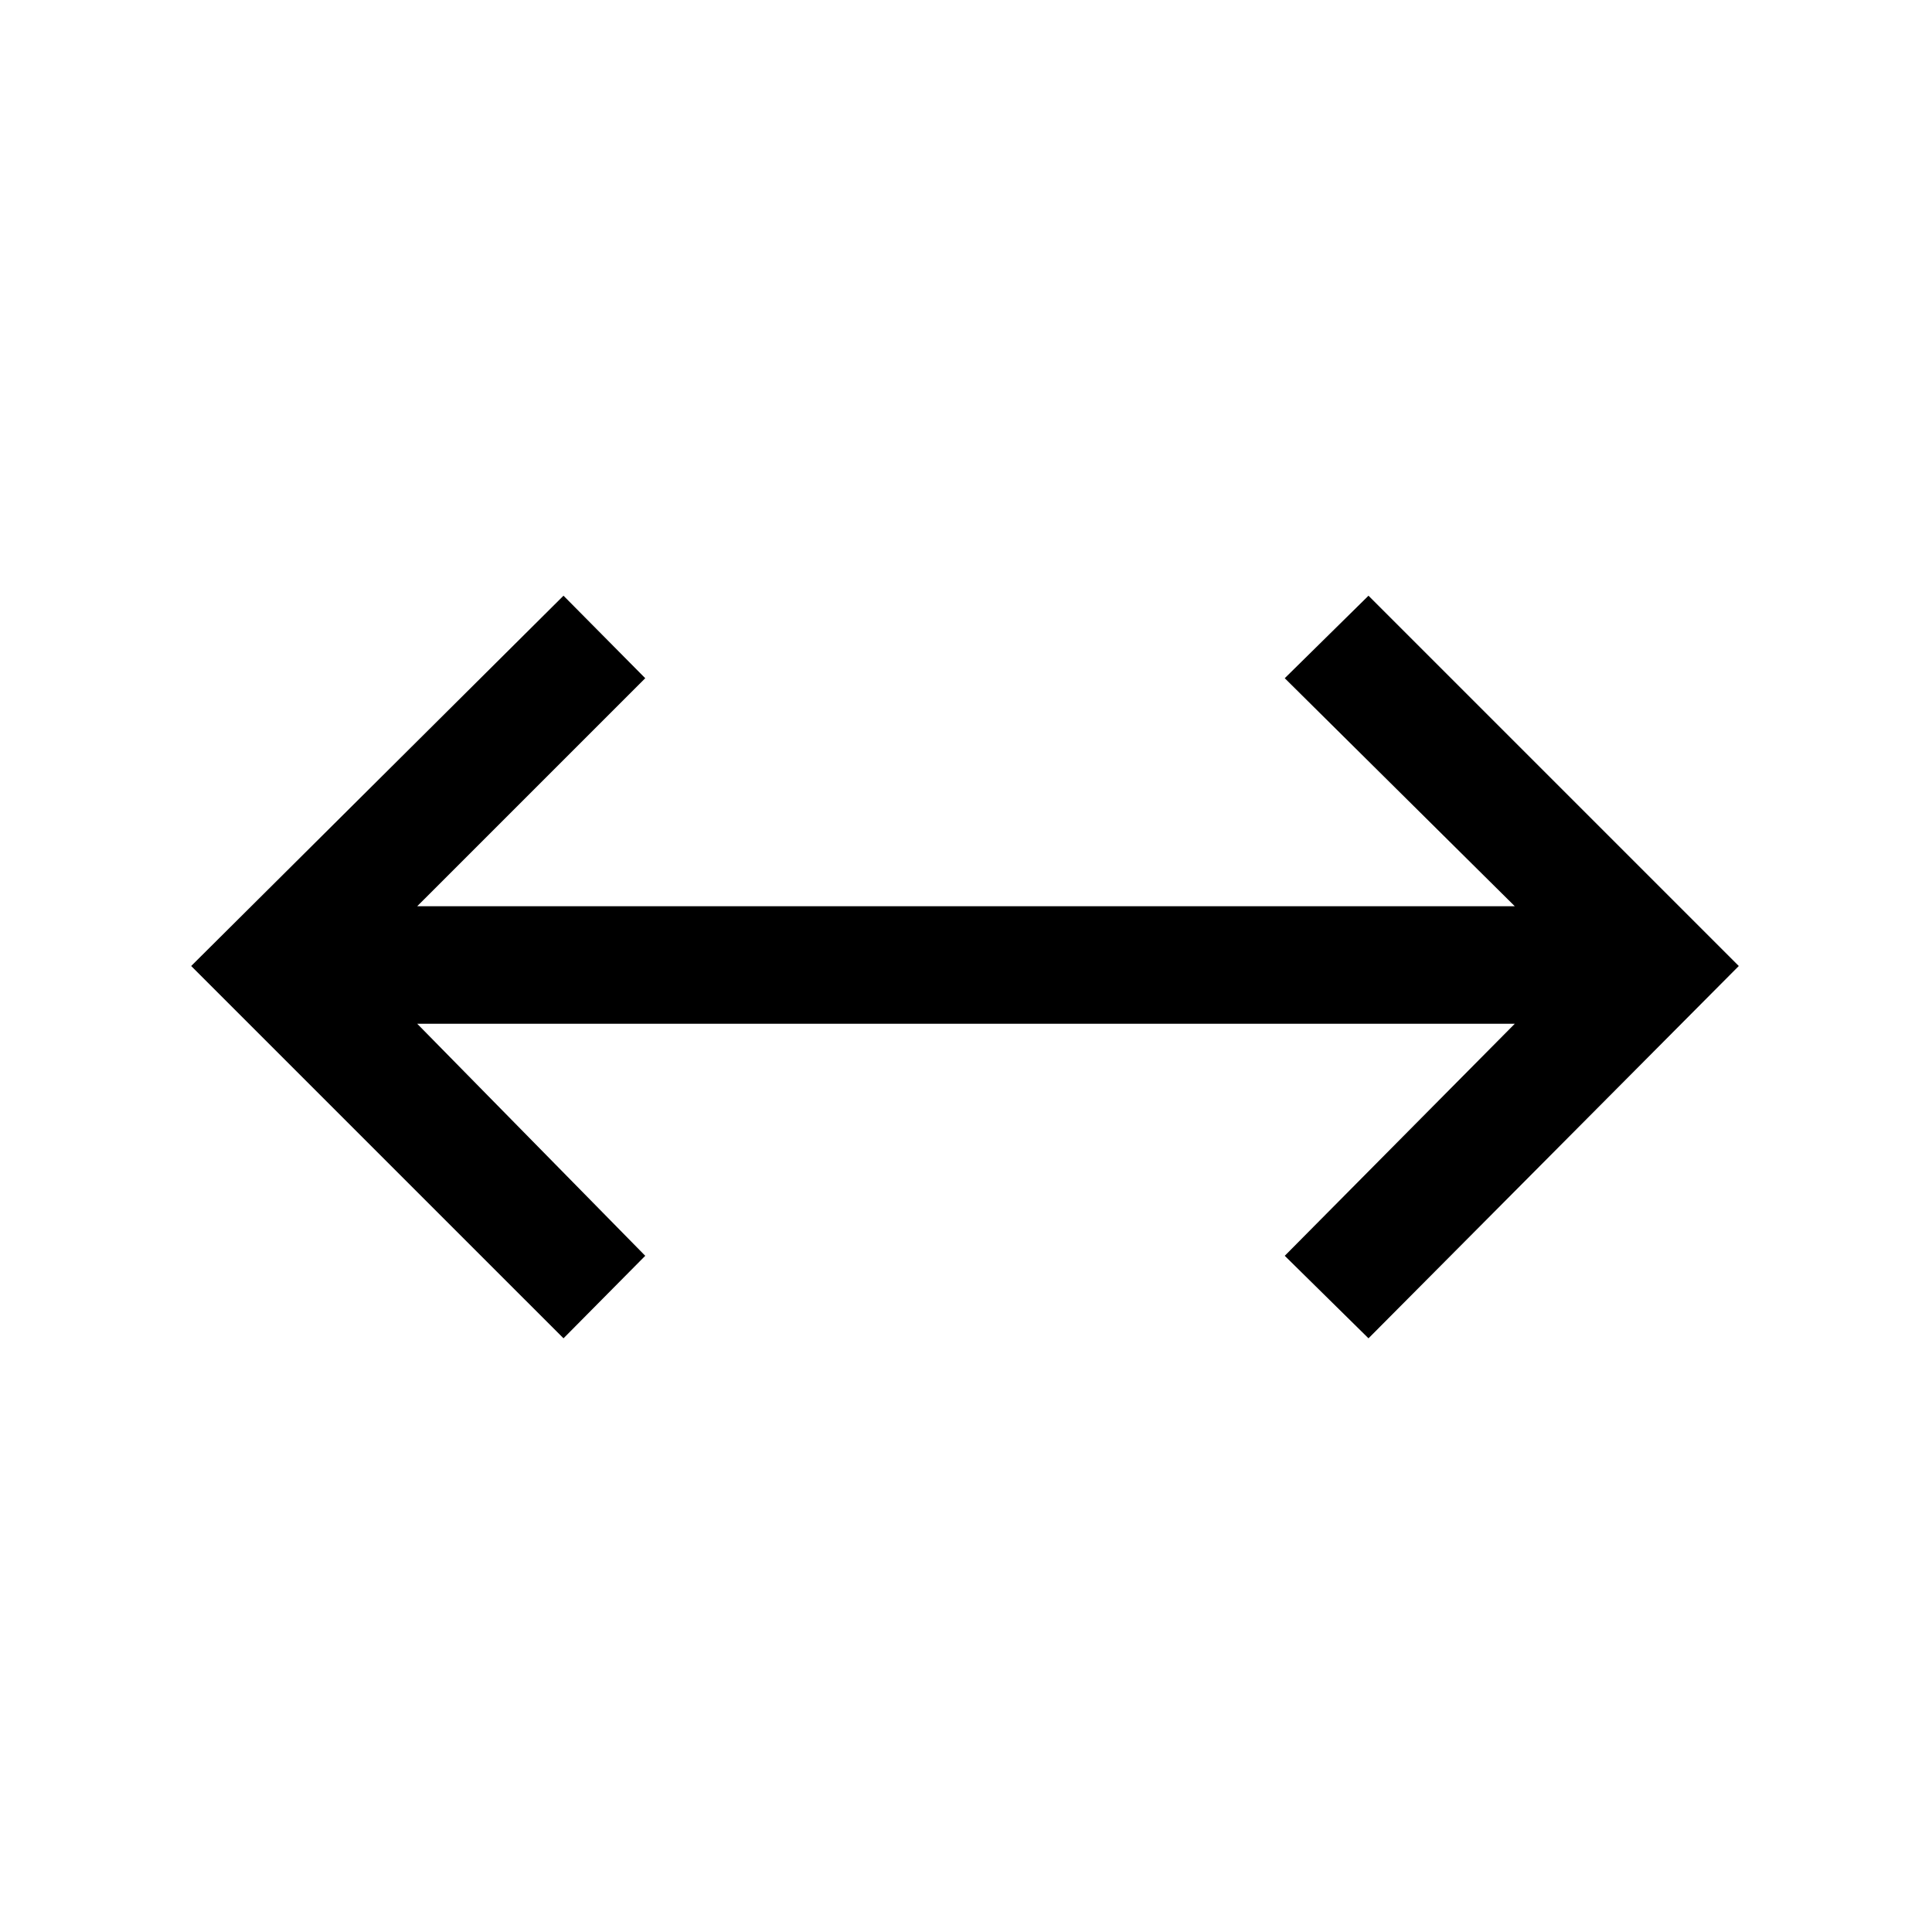 <svg xmlns="http://www.w3.org/2000/svg" height="48" viewBox="0 96 960 960" width="48"><path d="M280 760.999 95 576l185-183.999L320.615 433 207.306 546.308h545.388L638.385 433 680 392.001 863.999 576 680 760.999 638.385 720l114.309-115.308H207.306L320.615 720 280 760.999Z"/></svg>